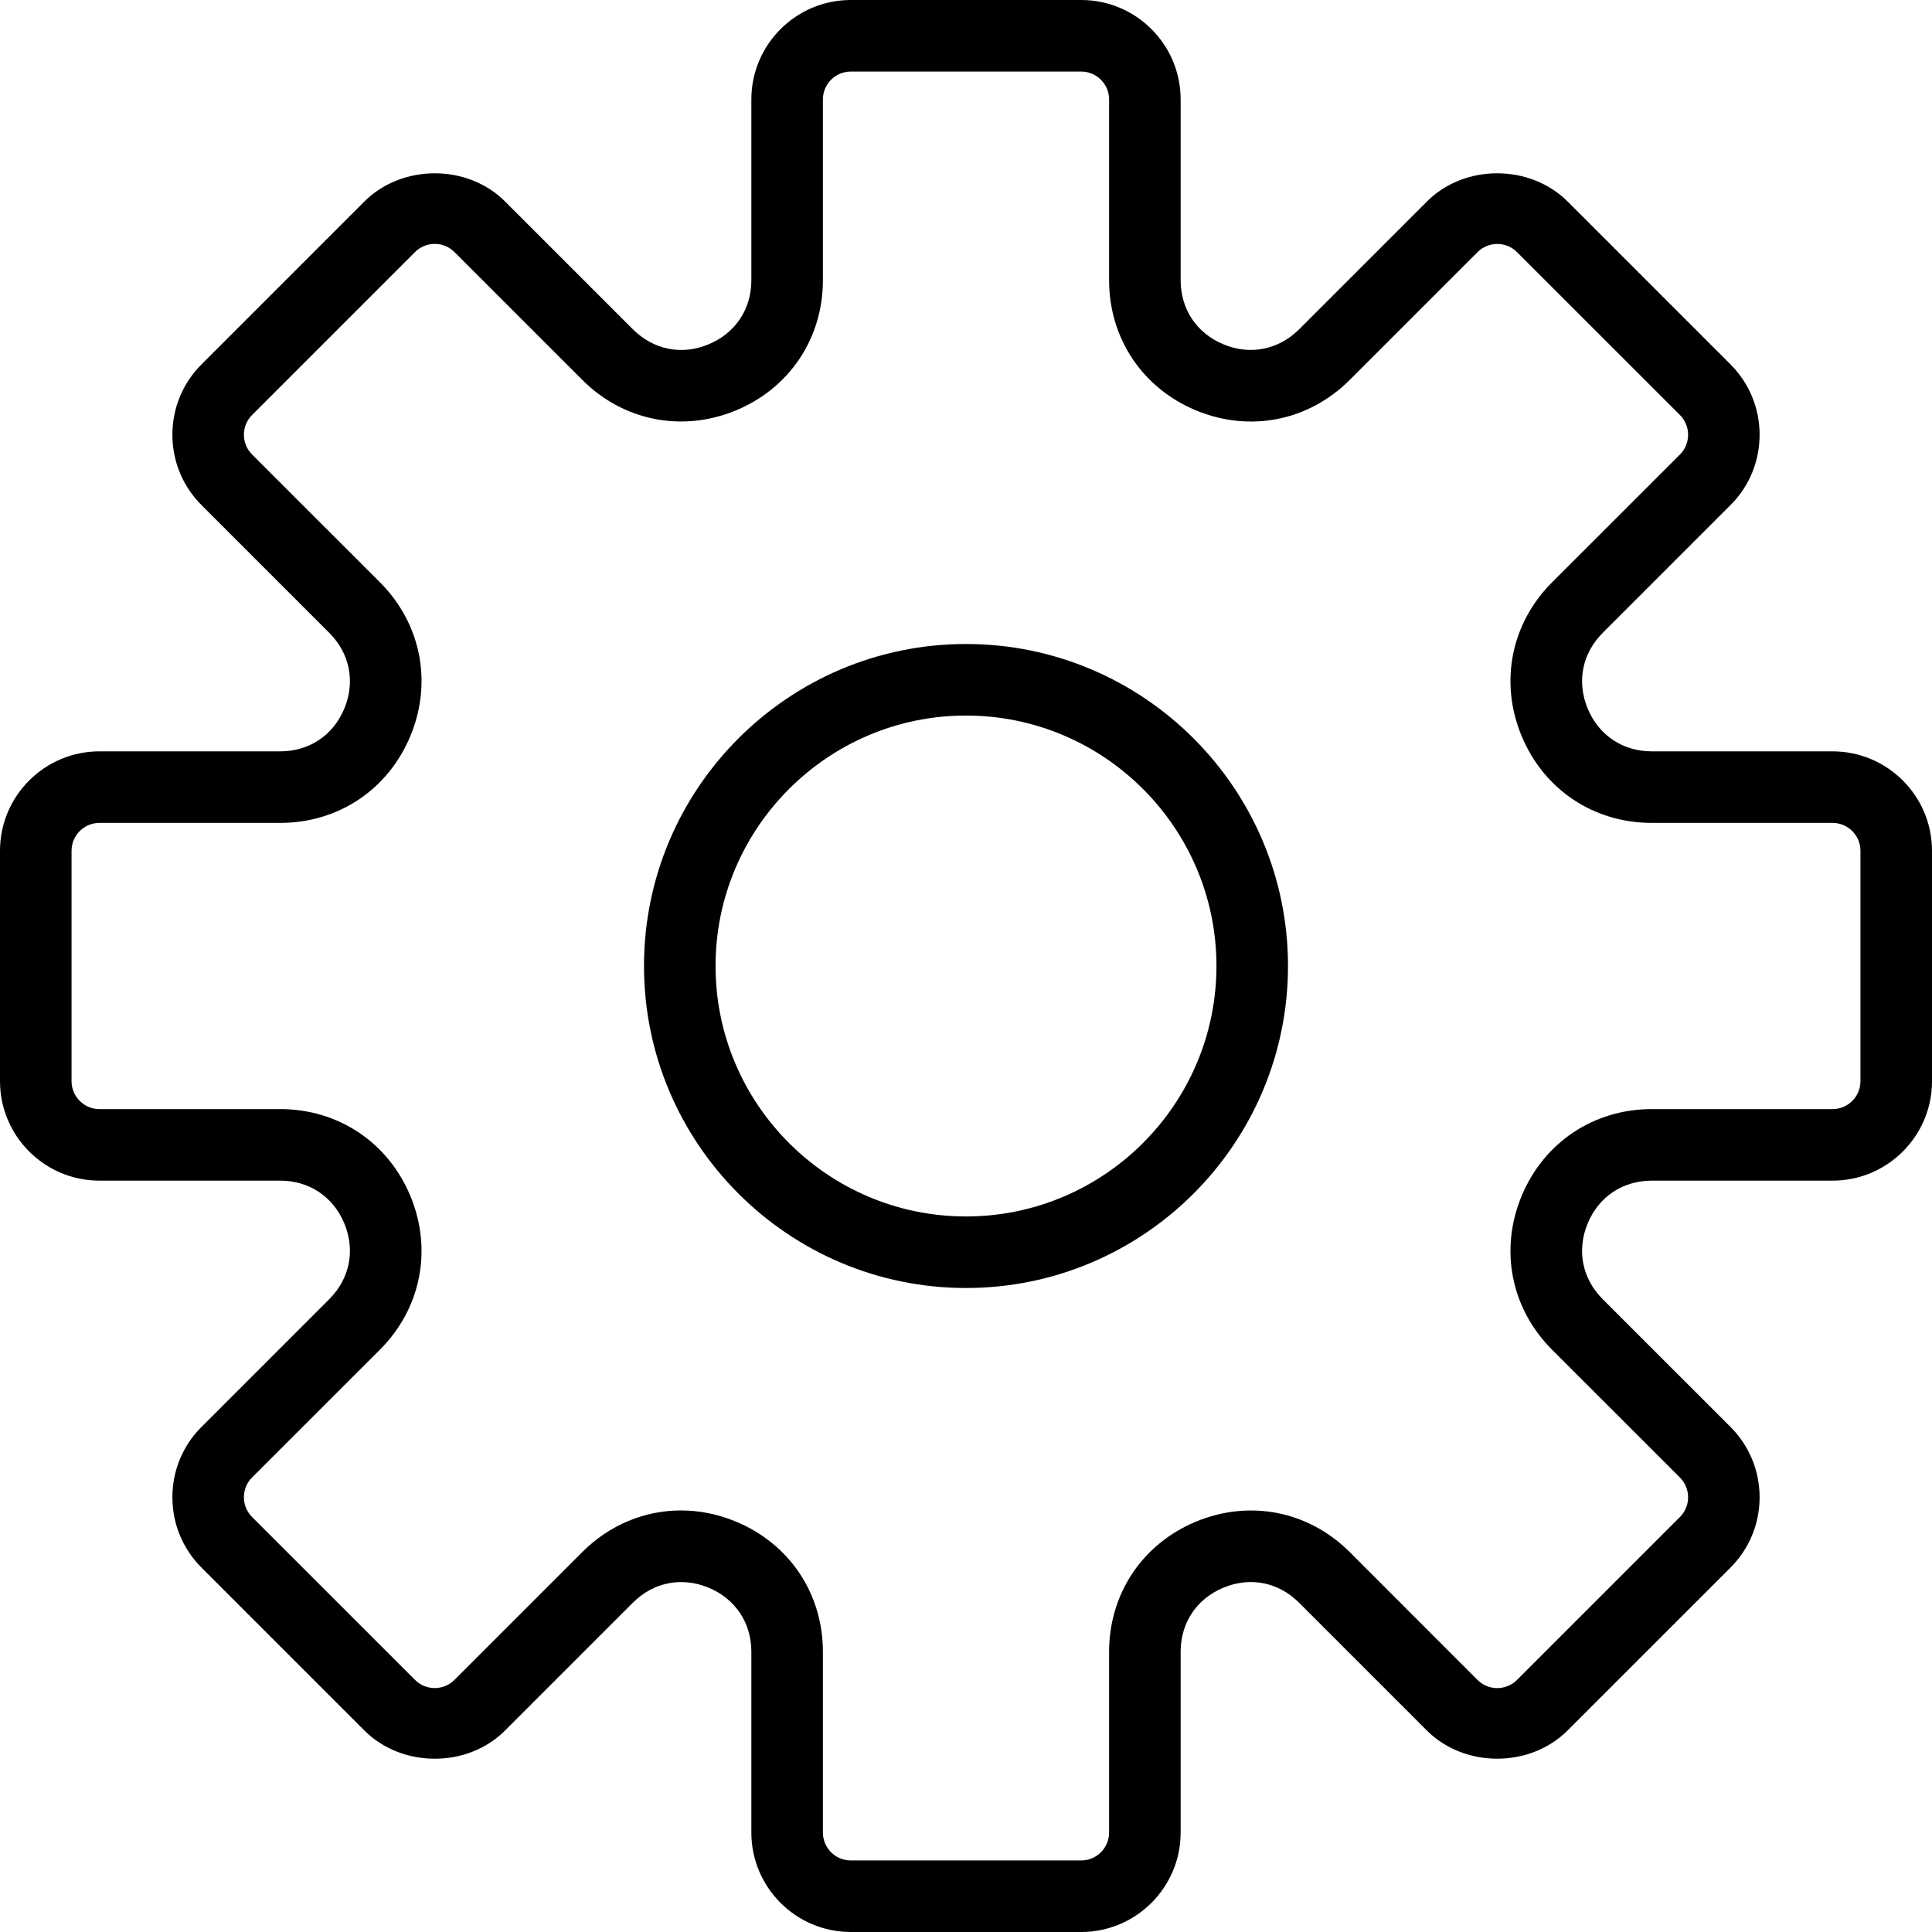<svg width="30" height="30" viewBox="0 0 30 30" fill="none" xmlns="http://www.w3.org/2000/svg">
<path d="M28.456 11.667H25.649C25.198 11.667 24.826 11.418 24.653 11.002C24.481 10.585 24.568 10.146 24.887 9.827L26.871 7.843C27.163 7.552 27.323 7.163 27.323 6.751C27.323 6.338 27.163 5.951 26.871 5.658L24.342 3.129C23.758 2.546 22.741 2.544 22.157 3.129L20.173 5.113C19.854 5.431 19.414 5.52 18.998 5.347C18.582 5.174 18.333 4.802 18.333 4.351V1.544C18.333 0.693 17.641 0 16.789 0H13.211C12.359 0 11.667 0.693 11.667 1.544V4.351C11.667 4.802 11.418 5.174 11.002 5.347C10.586 5.521 10.146 5.431 9.827 5.113L7.843 3.129C7.259 2.544 6.242 2.546 5.658 3.129L3.129 5.658C2.837 5.95 2.677 6.338 2.677 6.751C2.677 7.163 2.837 7.551 3.129 7.843L5.113 9.827C5.432 10.146 5.519 10.585 5.347 11.002C5.174 11.418 4.802 11.667 4.351 11.667H1.544C0.693 11.667 0 12.359 0 13.211V16.788C0 17.641 0.693 18.333 1.544 18.333H4.351C4.802 18.333 5.174 18.582 5.347 18.998C5.519 19.415 5.432 19.854 5.113 20.173L3.129 22.157C2.837 22.448 2.677 22.837 2.677 23.249C2.677 23.662 2.837 24.049 3.129 24.342L5.658 26.871C6.242 27.455 7.259 27.456 7.843 26.871L9.827 24.887C10.146 24.568 10.584 24.481 11.002 24.653C11.418 24.826 11.667 25.198 11.667 25.649V28.456C11.667 29.307 12.359 30 13.211 30H16.788C17.64 30 18.333 29.307 18.333 28.456V25.649C18.333 25.198 18.581 24.826 18.998 24.653C19.415 24.48 19.853 24.568 20.172 24.887L22.156 26.871C22.741 27.456 23.758 27.454 24.341 26.871L26.871 24.342C27.162 24.05 27.323 23.662 27.323 23.249C27.323 22.837 27.162 22.449 26.871 22.157L24.886 20.173C24.568 19.854 24.481 19.415 24.653 18.998C24.825 18.582 25.198 18.333 25.649 18.333H28.456C29.307 18.333 30 17.641 30 16.789V13.211C30 12.359 29.307 11.667 28.456 11.667ZM28.889 16.789C28.889 17.028 28.694 17.222 28.456 17.222H25.649C24.747 17.222 23.972 17.74 23.627 18.573C23.281 19.407 23.463 20.321 24.101 20.959L26.086 22.943C26.255 23.112 26.255 23.387 26.086 23.556L23.556 26.086C23.387 26.254 23.112 26.256 22.943 26.086L20.959 24.101C20.321 23.463 19.407 23.282 18.573 23.627C17.74 23.972 17.222 24.747 17.222 25.649V28.456C17.222 28.694 17.028 28.889 16.789 28.889H13.211C12.972 28.889 12.778 28.694 12.778 28.456V25.649C12.778 24.747 12.26 23.972 11.427 23.627C11.147 23.511 10.859 23.454 10.575 23.454C10.012 23.454 9.466 23.676 9.041 24.101L7.057 26.085C6.887 26.255 6.612 26.254 6.444 26.085L3.914 23.556C3.745 23.386 3.745 23.111 3.914 22.942L5.899 20.958C6.537 20.321 6.719 19.406 6.373 18.573C6.028 17.74 5.253 17.222 4.351 17.222H1.544C1.306 17.222 1.111 17.028 1.111 16.789V13.211C1.111 12.972 1.306 12.778 1.544 12.778H4.351C5.253 12.778 6.028 12.26 6.373 11.427C6.719 10.593 6.537 9.679 5.899 9.041L3.914 7.057C3.745 6.888 3.745 6.613 3.914 6.444L6.444 3.914C6.613 3.745 6.888 3.745 7.057 3.914L9.041 5.898C9.678 6.536 10.592 6.718 11.427 6.373C12.26 6.028 12.778 5.253 12.778 4.351V1.544C12.778 1.306 12.972 1.111 13.211 1.111H16.788C17.028 1.111 17.222 1.306 17.222 1.544V4.351C17.222 5.253 17.74 6.028 18.573 6.373C19.408 6.719 20.321 6.537 20.959 5.899L22.943 3.915C23.113 3.746 23.388 3.746 23.556 3.915L26.086 6.444C26.255 6.614 26.255 6.889 26.086 7.058L24.101 9.042C23.463 9.679 23.281 10.594 23.627 11.427C23.972 12.261 24.747 12.778 25.649 12.778H28.456C28.694 12.778 28.889 12.972 28.889 13.211V16.789Z" fill="black"/>
<path d="M15 10C12.243 10 10 12.243 10 15C10 17.757 12.243 20 15 20C17.757 20 20 17.757 20 15C20 12.243 17.757 10 15 10ZM15 18.889C12.856 18.889 11.111 17.144 11.111 15C11.111 12.856 12.856 11.111 15 11.111C17.144 11.111 18.889 12.856 18.889 15C18.889 17.144 17.144 18.889 15 18.889Z" fill="black"/>
</svg>
